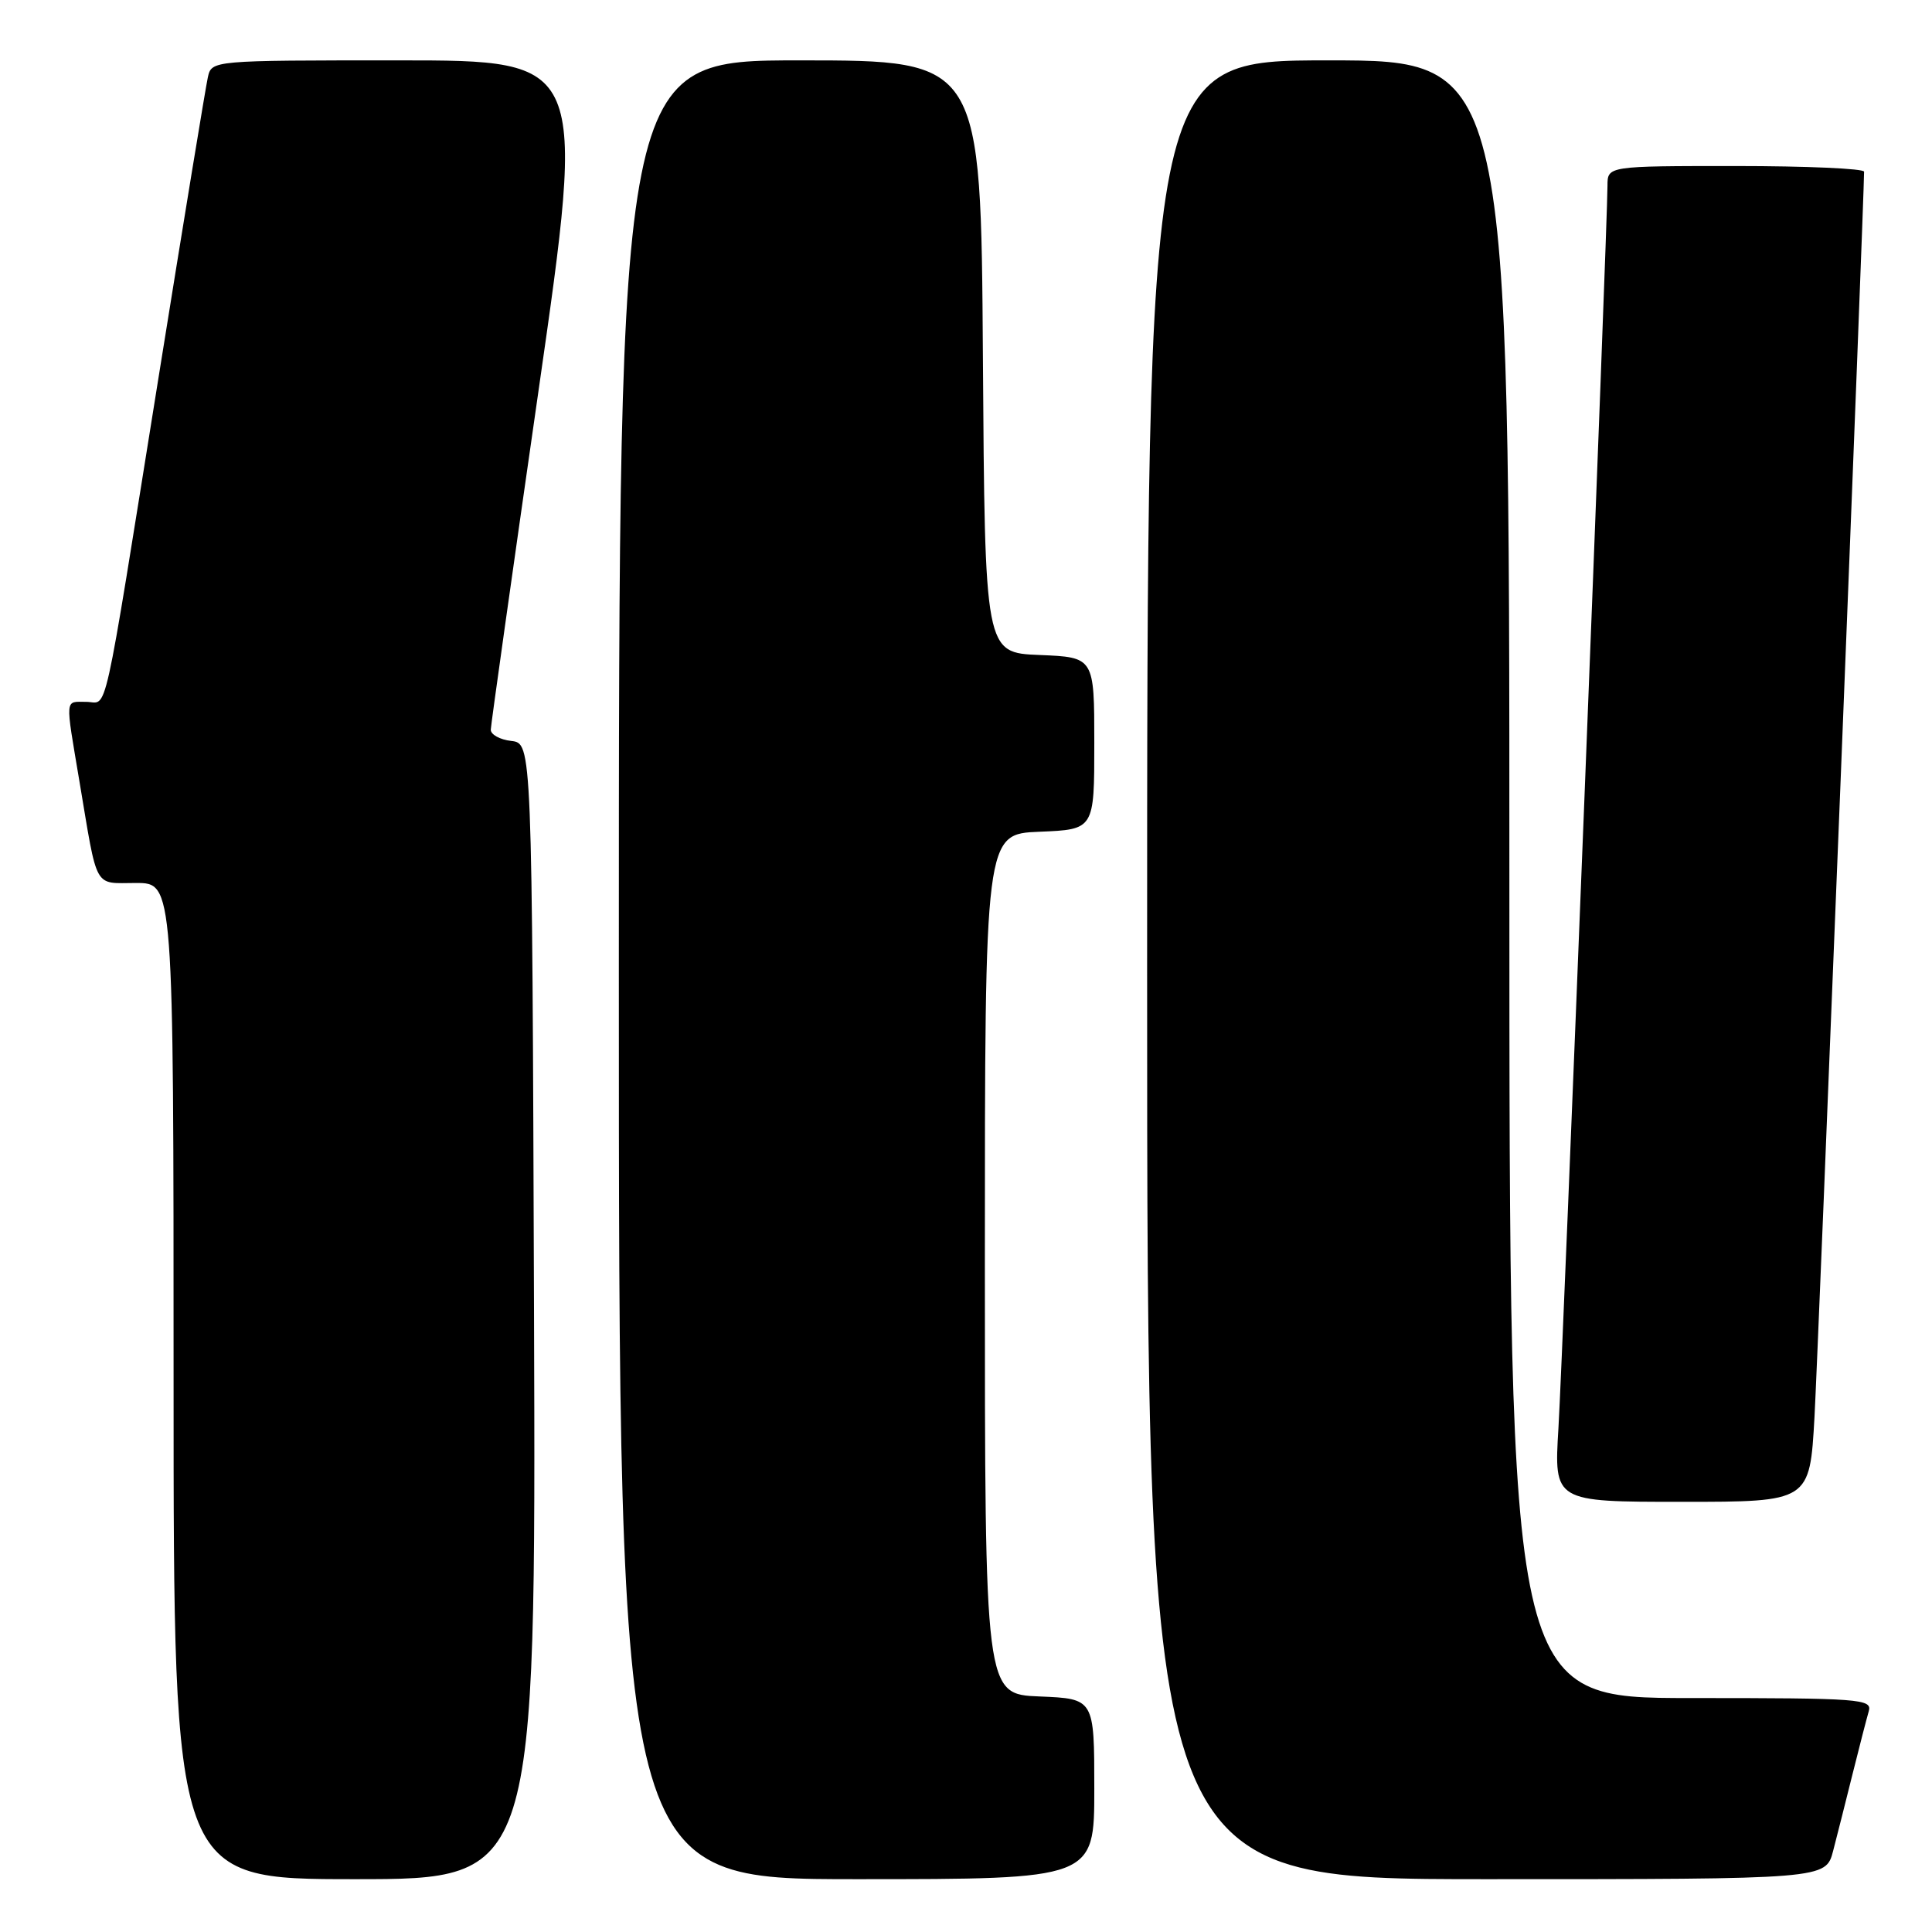 <?xml version="1.0" encoding="UTF-8" standalone="no"?>
<!DOCTYPE svg PUBLIC "-//W3C//DTD SVG 1.1//EN" "http://www.w3.org/Graphics/SVG/1.1/DTD/svg11.dtd" >
<svg xmlns="http://www.w3.org/2000/svg" xmlns:xlink="http://www.w3.org/1999/xlink" version="1.1" viewBox="0 0 256 256">
 <g >
 <path fill="currentColor"
d=" M 70.76 173.75 C 70.50 98.50 70.50 98.50 67.75 98.18 C 66.24 98.01 65.01 97.33 65.03 96.68 C 65.05 96.03 67.90 75.81 71.36 51.75 C 77.65 8.00 77.65 8.00 52.84 8.00 C 28.04 8.00 28.04 8.00 27.54 10.25 C 27.26 11.49 24.32 29.38 21.01 50.00 C 13.45 97.05 14.36 93.00 11.42 93.00 C 8.56 93.00 8.63 92.24 10.52 103.50 C 12.98 118.14 12.35 117.00 18.02 117.00 C 23.00 117.00 23.00 117.00 23.00 183.00 C 23.00 249.00 23.00 249.00 47.01 249.00 C 71.01 249.00 71.01 249.00 70.76 173.75 Z  M 145.00 237.04 C 145.00 225.09 145.00 225.09 137.75 224.79 C 130.50 224.50 130.50 224.50 130.50 167.50 C 130.50 110.50 130.50 110.50 137.75 110.21 C 145.00 109.91 145.00 109.91 145.00 98.50 C 145.00 87.09 145.00 87.09 137.75 86.79 C 130.50 86.50 130.50 86.50 130.24 47.25 C 129.98 8.00 129.98 8.00 105.99 8.00 C 82.00 8.00 82.00 8.00 82.00 128.50 C 82.00 249.00 82.00 249.00 113.50 249.00 C 145.00 249.00 145.00 249.00 145.00 237.04 Z  M 242.90 245.25 C 243.44 243.19 244.60 238.57 245.49 235.00 C 246.38 231.43 247.34 227.71 247.62 226.75 C 248.10 225.12 246.52 225.00 224.07 225.00 C 200.00 225.00 200.00 225.00 200.00 116.50 C 200.00 8.00 200.00 8.00 176.00 8.00 C 152.00 8.00 152.00 8.00 152.00 128.50 C 152.00 249.00 152.00 249.00 196.96 249.00 C 241.92 249.00 241.92 249.00 242.90 245.25 Z  M 240.43 187.75 C 240.91 179.05 247.01 26.10 247.00 22.75 C 247.00 22.34 239.35 22.00 230.00 22.00 C 213.00 22.00 213.00 22.00 213.00 24.61 C 213.00 29.67 207.08 179.64 206.50 189.25 C 205.91 199.00 205.91 199.00 222.86 199.00 C 239.80 199.00 239.80 199.00 240.43 187.75 Z "/>
</g>
</svg>